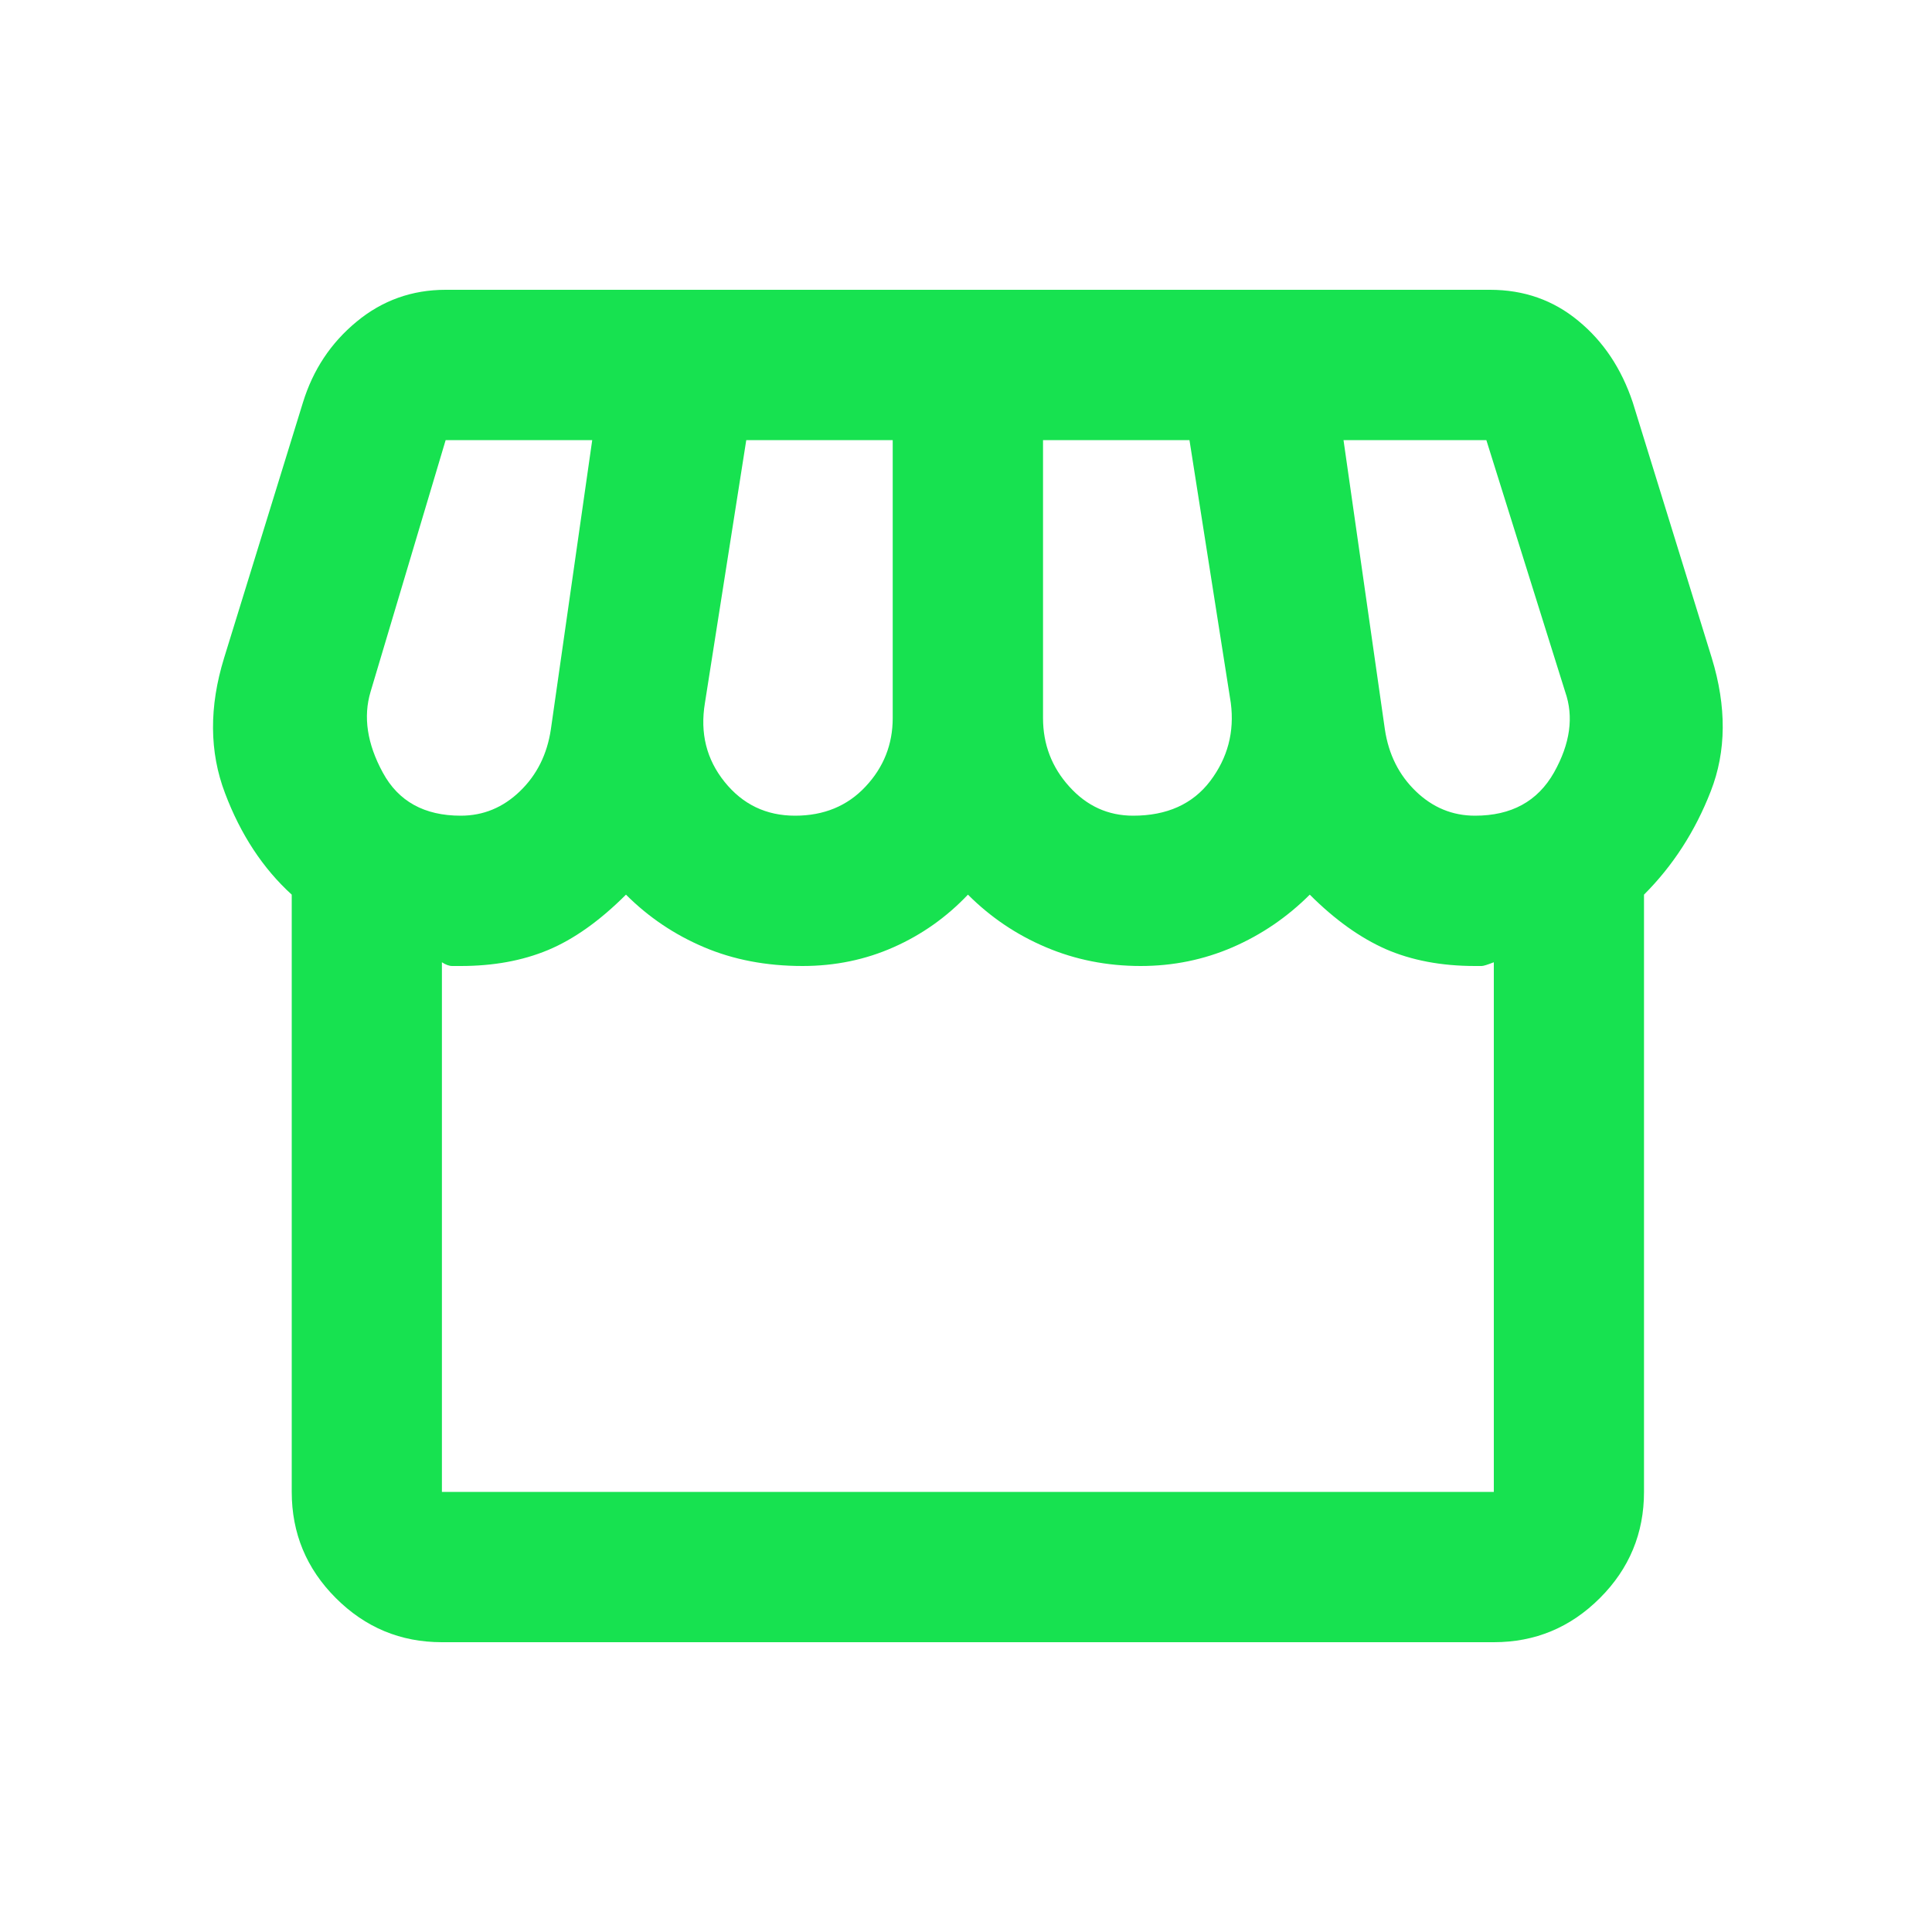 <svg xmlns="http://www.w3.org/2000/svg" width="15" height="15" viewBox="0 0 15 15" fill="none">
  <mask id="mask0_815_3933" style="mask-type:alpha" maskUnits="userSpaceOnUse" x="0" y="0" width="15" height="15">
    <rect x="0.5" y="0.5" width="14" height="14" fill="#D9D9D9"/>
  </mask>
  <g mask="url(#mask0_815_3933)">
    <path d="M12.764 6.946V11.583C12.764 11.904 12.65 12.179 12.422 12.407C12.193 12.636 11.919 12.75 11.598 12.75H3.431C3.11 12.75 2.836 12.636 2.607 12.407C2.379 12.179 2.265 11.904 2.265 11.583V6.946C2.041 6.742 1.868 6.479 1.747 6.158C1.625 5.838 1.623 5.487 1.74 5.108L2.352 3.125C2.43 2.872 2.568 2.663 2.768 2.498C2.967 2.333 3.198 2.25 3.46 2.25H11.569C11.831 2.25 12.06 2.33 12.254 2.491C12.449 2.651 12.589 2.862 12.677 3.125L13.29 5.108C13.406 5.487 13.404 5.833 13.282 6.144C13.161 6.455 12.988 6.722 12.764 6.946ZM8.798 6.333C9.06 6.333 9.26 6.243 9.396 6.064C9.532 5.884 9.585 5.682 9.556 5.458L9.235 3.417H8.098V5.575C8.098 5.779 8.166 5.957 8.302 6.107C8.438 6.258 8.603 6.333 8.798 6.333ZM6.173 6.333C6.396 6.333 6.579 6.258 6.72 6.107C6.861 5.957 6.931 5.779 6.931 5.575V3.417H5.794L5.473 5.458C5.434 5.692 5.485 5.896 5.626 6.071C5.767 6.246 5.949 6.333 6.173 6.333ZM3.577 6.333C3.752 6.333 3.905 6.27 4.036 6.144C4.168 6.017 4.248 5.857 4.277 5.662L4.598 3.417H3.46L2.877 5.371C2.819 5.565 2.85 5.774 2.972 5.998C3.093 6.222 3.295 6.333 3.577 6.333ZM11.452 6.333C11.734 6.333 11.938 6.222 12.065 5.998C12.191 5.774 12.22 5.565 12.152 5.371L11.54 3.417H10.431L10.752 5.662C10.781 5.857 10.861 6.017 10.993 6.144C11.124 6.27 11.277 6.333 11.452 6.333ZM3.431 11.583H11.598V7.471C11.549 7.49 11.518 7.5 11.503 7.5H11.452C11.19 7.5 10.959 7.456 10.759 7.369C10.56 7.281 10.363 7.14 10.169 6.946C9.994 7.121 9.794 7.257 9.571 7.354C9.347 7.451 9.109 7.5 8.856 7.5C8.594 7.5 8.348 7.451 8.12 7.354C7.891 7.257 7.69 7.121 7.515 6.946C7.349 7.121 7.157 7.257 6.938 7.354C6.72 7.451 6.484 7.5 6.231 7.5C5.949 7.5 5.694 7.451 5.466 7.354C5.237 7.257 5.035 7.121 4.86 6.946C4.656 7.15 4.454 7.293 4.255 7.376C4.056 7.459 3.83 7.5 3.577 7.5H3.511C3.487 7.5 3.46 7.49 3.431 7.471V11.583Z" fill="#17E250"/>
  </g>
</svg>